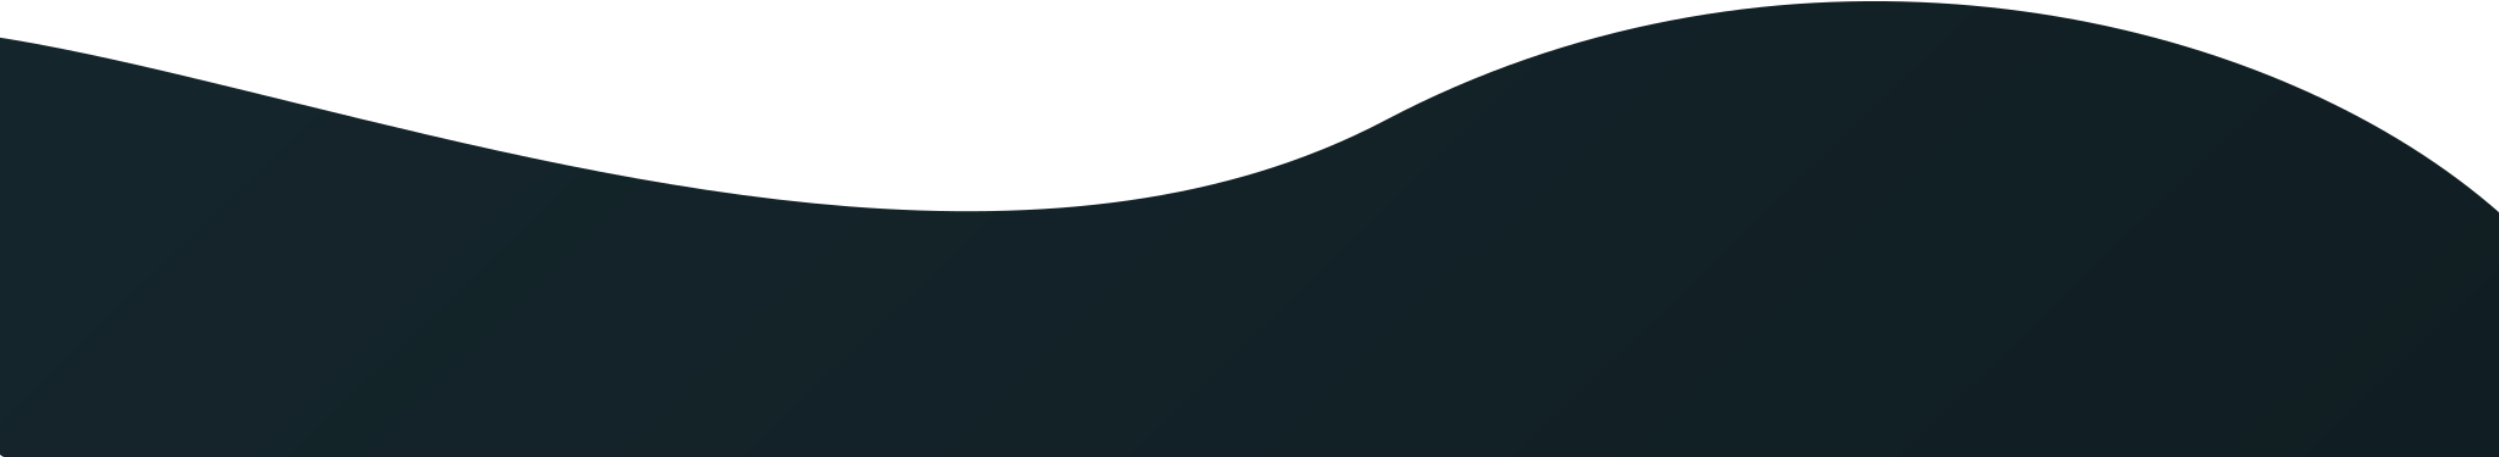 <svg width="2050" height="375" viewBox="0 0 2050 375" fill="none" xmlns="http://www.w3.org/2000/svg">
<g clip-path="url(#clip0_1205_345)">
<mask id="mask0_1205_345" style="mask-type:luminance" maskUnits="userSpaceOnUse" x="-234" y="0" width="2407" height="864">
<path d="M-232.881 158.52C-222.1 306.916 640.437 743.51 928.015 813.072C1268.72 895.374 1677.25 892.979 1981.72 690.109C2543.42 315.666 1743.6 -221.251 1135.93 98.588C610.468 375.036 -261.464 -234.704 -232.881 158.52Z" fill="white"/>
</mask>
<g mask="url(#mask0_1205_345)">
<path d="M-237.521 47.264L1343.37 -1098.76L2286.85 202.733L705.963 1348.76L-237.521 47.264Z" fill="url(#paint0_linear_1205_345)"/>
</g>
</g>
<defs>
<linearGradient id="paint0_linear_1205_345" x1="-237.521" y1="-1098.76" x2="2208.83" y2="1424.41" gradientUnits="userSpaceOnUse">
<stop stop-color="#172A31"/>
<stop offset="1" stop-color="#0E1A1E"/>
</linearGradient>
<clipPath id="clip0_1205_345">
<rect width="2049.33" height="374.583" fill="white" transform="translate(0 0.333)"/>
</clipPath>
</defs>
</svg>
